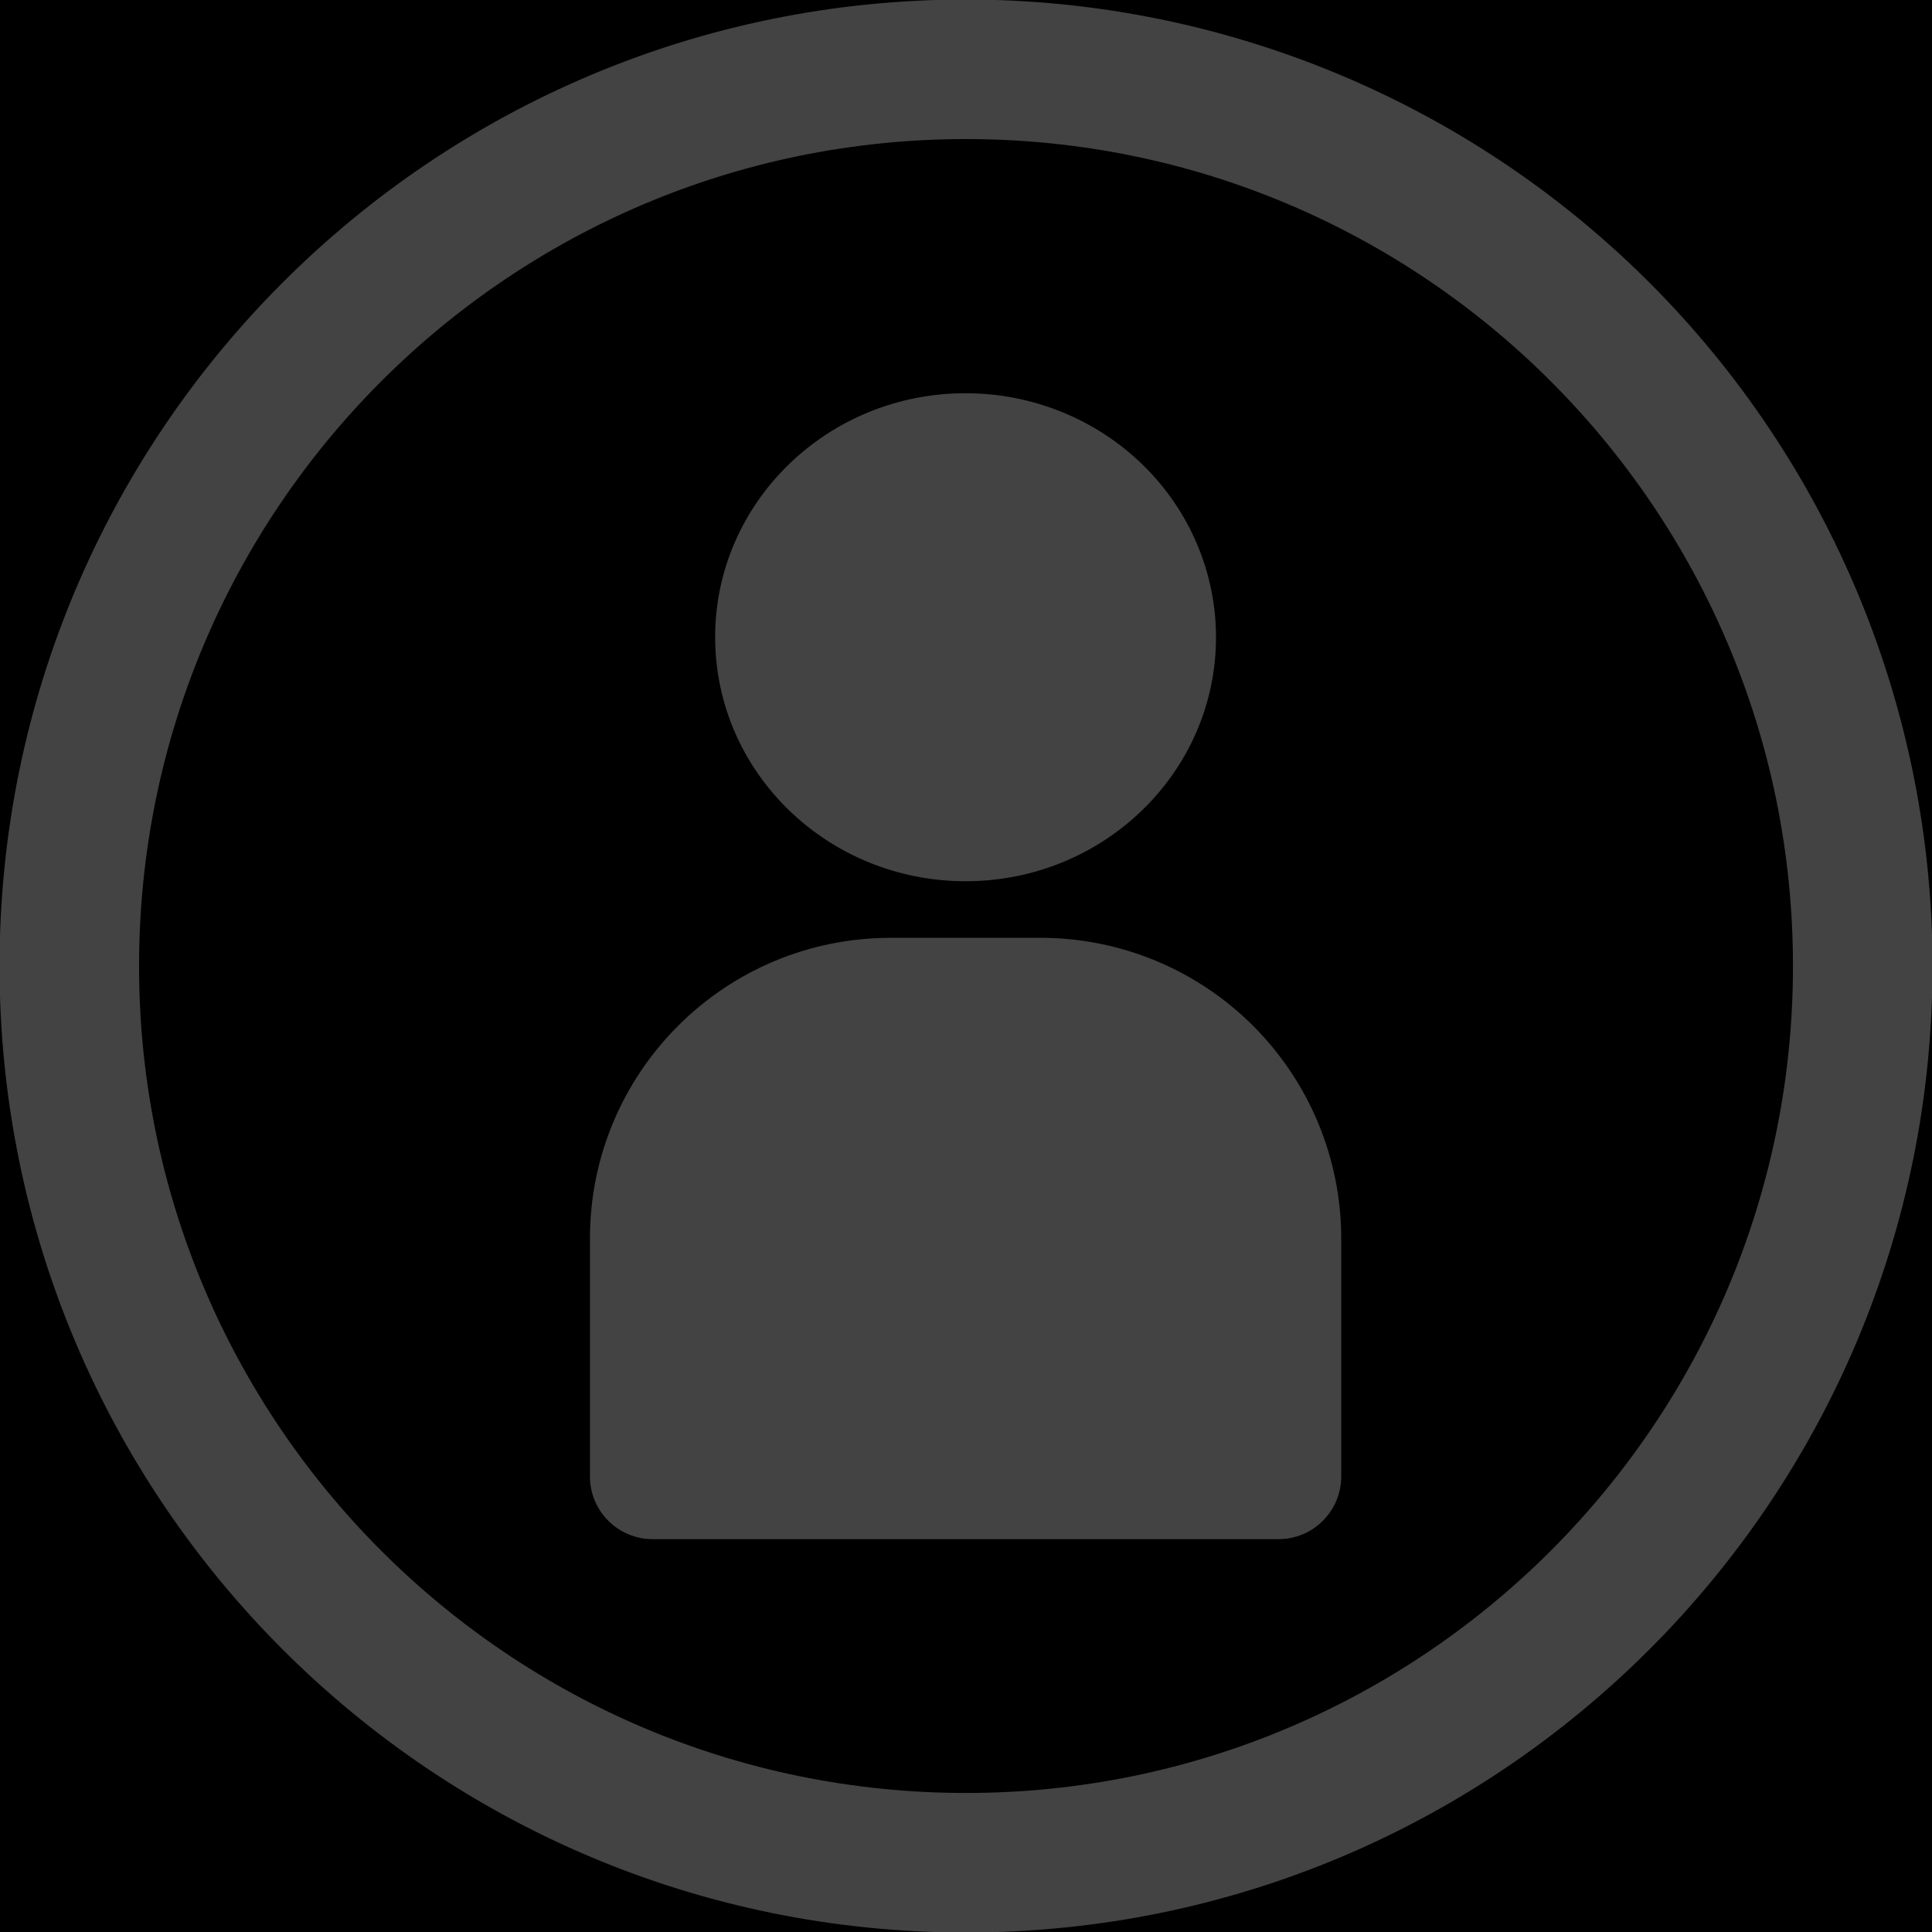 <svg version="1.1" viewBox="0.0 0.0 57.601 57.601" fill="none" stroke="none" stroke-linecap="square" stroke-miterlimit="10" xmlns:xlink="http://www.w3.org/1999/xlink" xmlns="http://www.w3.org/2000/svg"><clipPath id="p.0"><path d="m0 0l57.601 0l0 57.601l-57.601 0l0 -57.601z" clip-rule="nonzero"/></clipPath><g clip-path="url(#p.0)"><path fill="#000000" d="m0 0l57.601 0l0 57.601l-57.601 0z" fill-rule="evenodd"/><path fill="#434343" d="m21.321 18.998l0 0c0 -4.018 3.343 -7.274 7.466 -7.274l0 0c1.98 0 3.879 0.766 5.28 2.131c1.4 1.364 2.187 3.214 2.187 5.144l0 0c0 4.018 -3.343 7.274 -7.466 7.274l0 0c-4.124 0 -7.466 -3.257 -7.466 -7.274z" fill-rule="evenodd"/><path fill="#434343" d="m26.552 27.96l4.471 0l0 0c2.377 0 4.657 0.944 6.339 2.626c1.681 1.681 2.626 3.961 2.626 6.339l0 7.093c0 1.033 -0.838 1.871 -1.871 1.871l-18.657 0c-1.033 0 -1.871 -0.838 -1.871 -1.871l0 -7.093l0 0c0 -4.951 4.013 -8.964 8.964 -8.964z" fill-rule="evenodd"/><path fill="#434343" d="m0.486 28.801l0 0c0 -15.638 12.677 -28.315 28.315 -28.315l0 0c7.51 0 14.712 2.983 20.022 8.293c5.31 5.31 8.293 12.512 8.293 20.022l0 0c0 15.638 -12.677 28.315 -28.315 28.315l0 0c-15.638 0 -28.315 -12.677 -28.315 -28.315zm3.16 0l0 0c0 13.893 11.262 25.155 25.155 25.155c13.893 0 25.155 -11.262 25.155 -25.155l0 0c0 -13.893 -11.262 -25.155 -25.155 -25.155l0 0c-13.893 0 -25.155 11.262 -25.155 25.155z" fill-rule="evenodd"/><path stroke="#434343" stroke-width="1.0" stroke-linejoin="round" stroke-linecap="butt" d="m0.486 28.801l0 0c0 -15.638 12.677 -28.315 28.315 -28.315l0 0c7.51 0 14.712 2.983 20.022 8.293c5.31 5.31 8.293 12.512 8.293 20.022l0 0c0 15.638 -12.677 28.315 -28.315 28.315l0 0c-15.638 0 -28.315 -12.677 -28.315 -28.315zm3.16 0l0 0c0 13.893 11.262 25.155 25.155 25.155c13.893 0 25.155 -11.262 25.155 -25.155l0 0c0 -13.893 -11.262 -25.155 -25.155 -25.155l0 0c-13.893 0 -25.155 11.262 -25.155 25.155z" fill-rule="evenodd"/></g></svg>